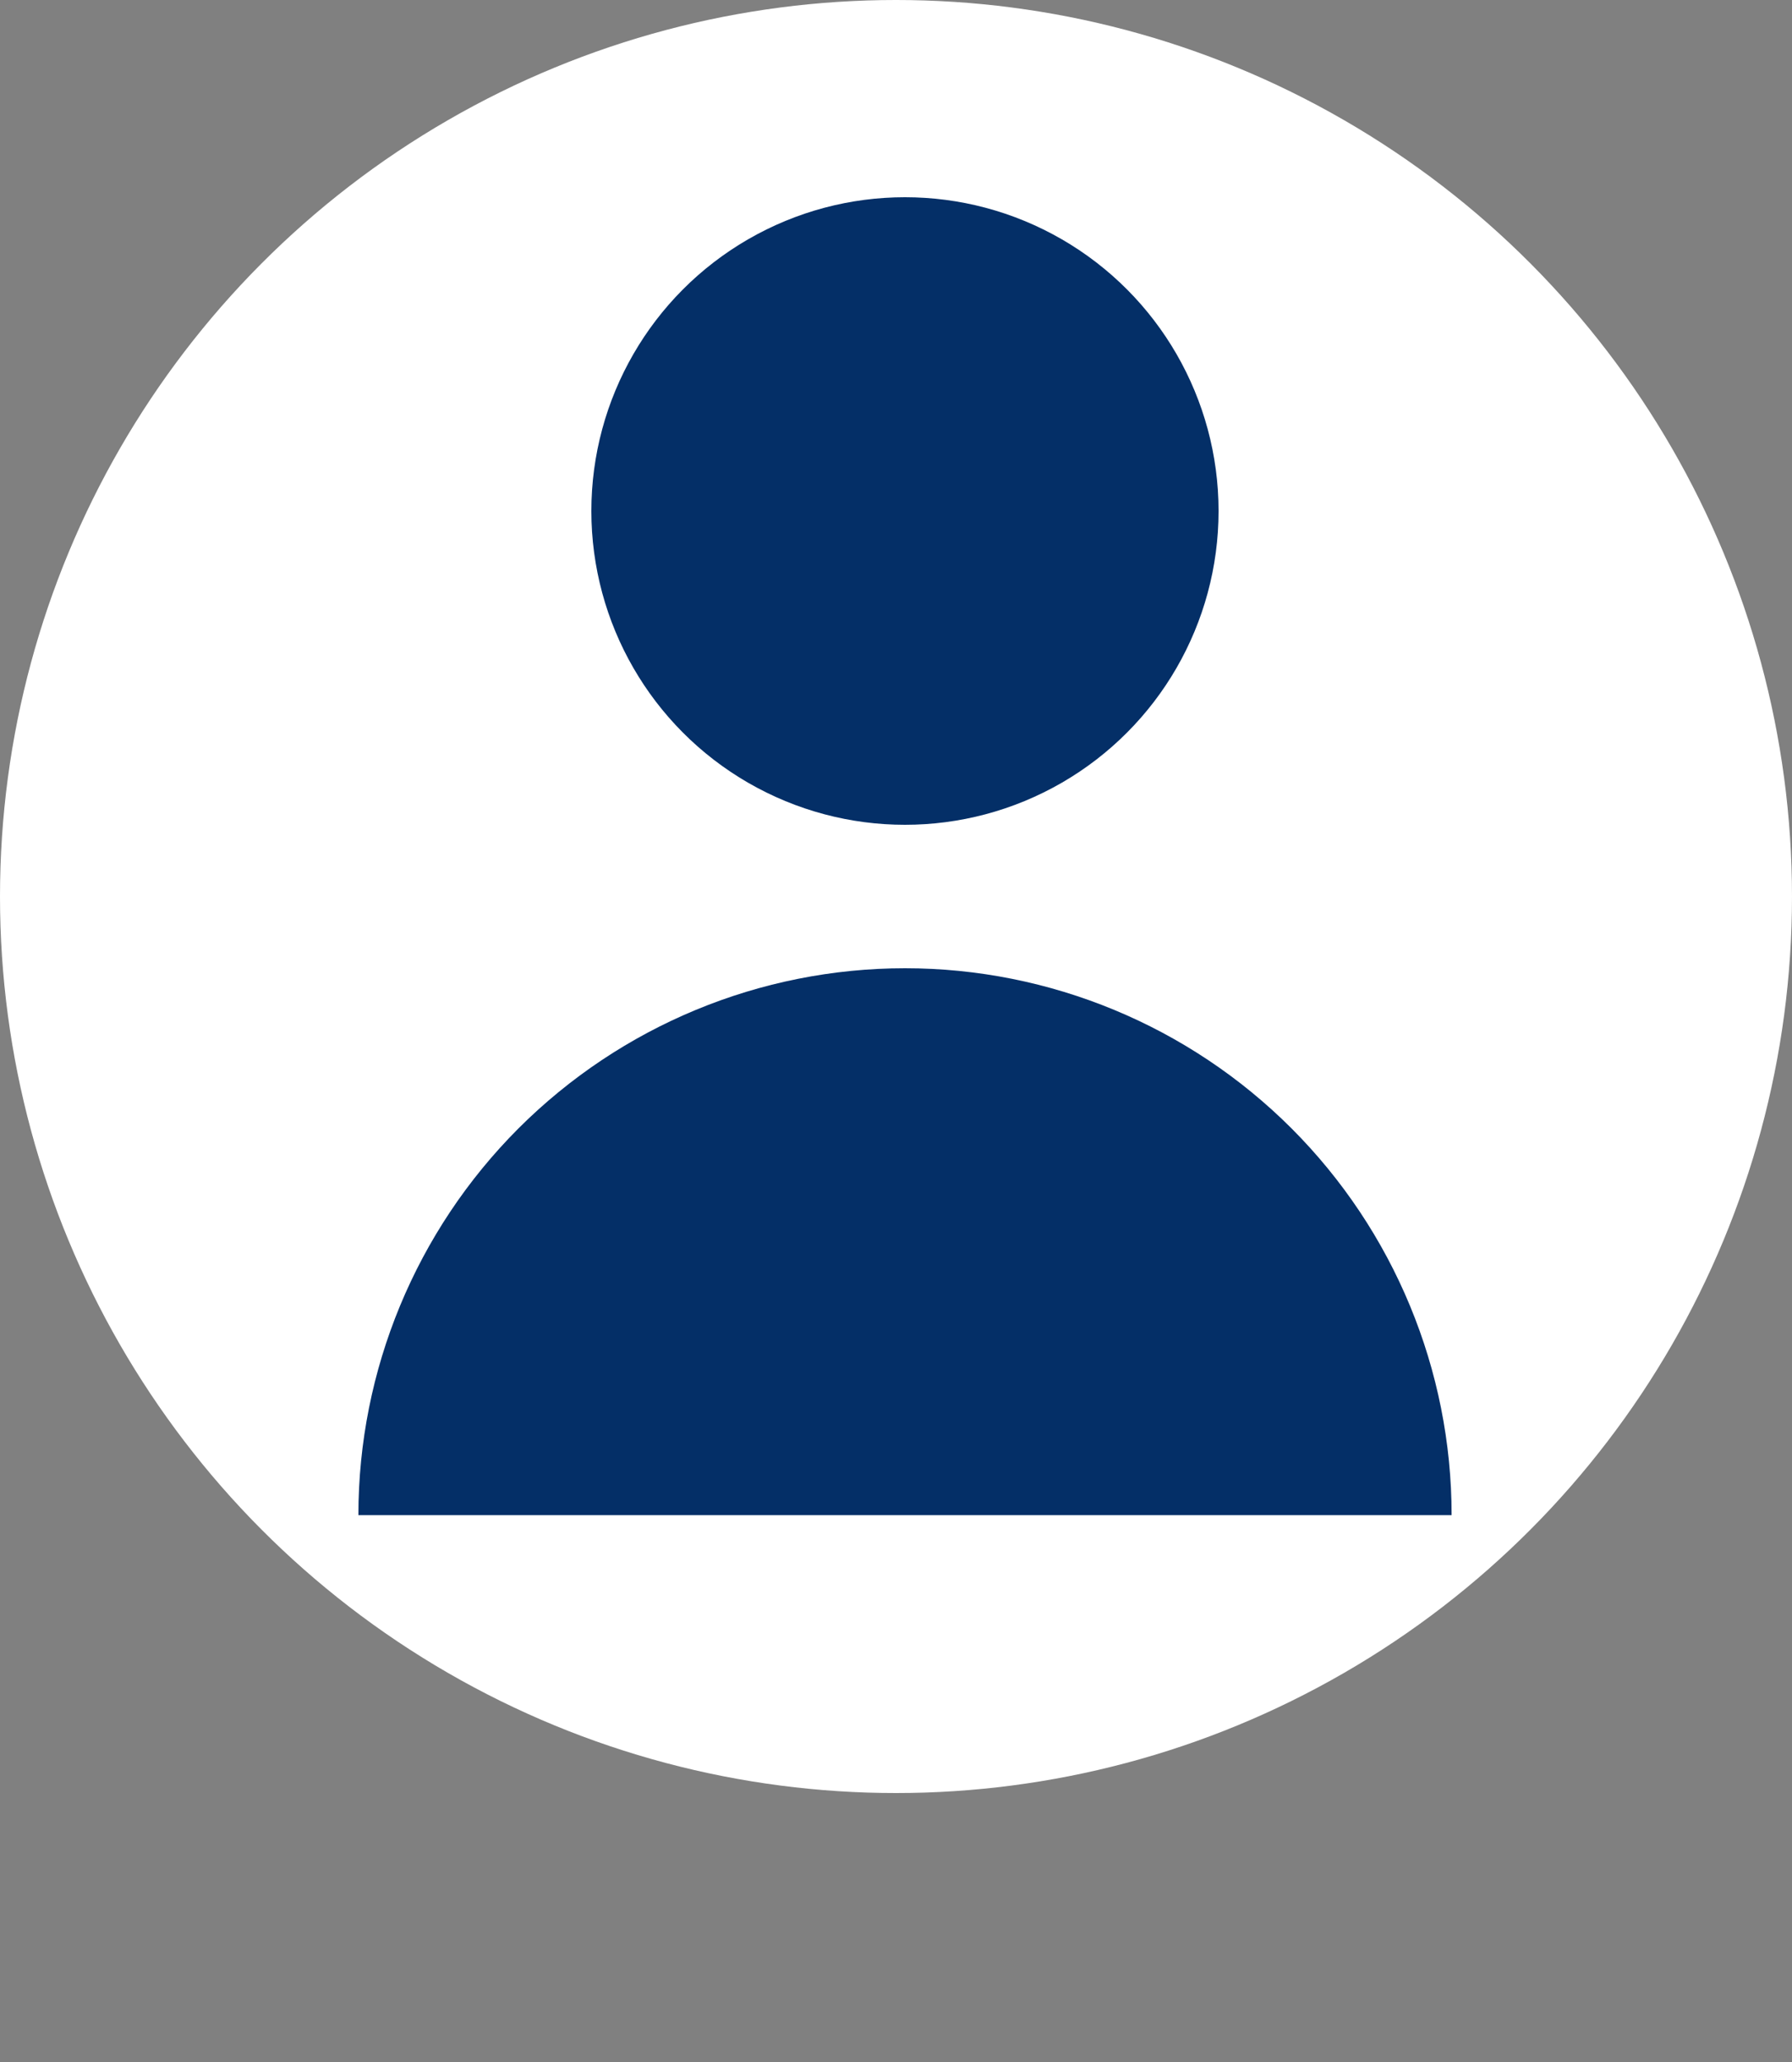 <svg width="20" height="23" viewBox="0 0 20 23" fill="none" xmlns="http://www.w3.org/2000/svg">
<rect x="0" y="0" width="20" height="23" fill="#808080" stroke="none"/>
<circle cx="10" cy="10" r="10" fill="white"/>
<circle cx="10.1" cy="5.7" r="3.5" fill="#042F67"/>
<path d="M16.201 16.9C16.201 15.282 15.558 13.73 14.414 12.586C13.27 11.443 11.718 10.8 10.101 10.8C8.483 10.8 6.931 11.443 5.787 12.586C4.643 13.73 4 15.282 4 16.9L10.101 16.9H16.201Z" fill="#042F67"/>
</svg>

